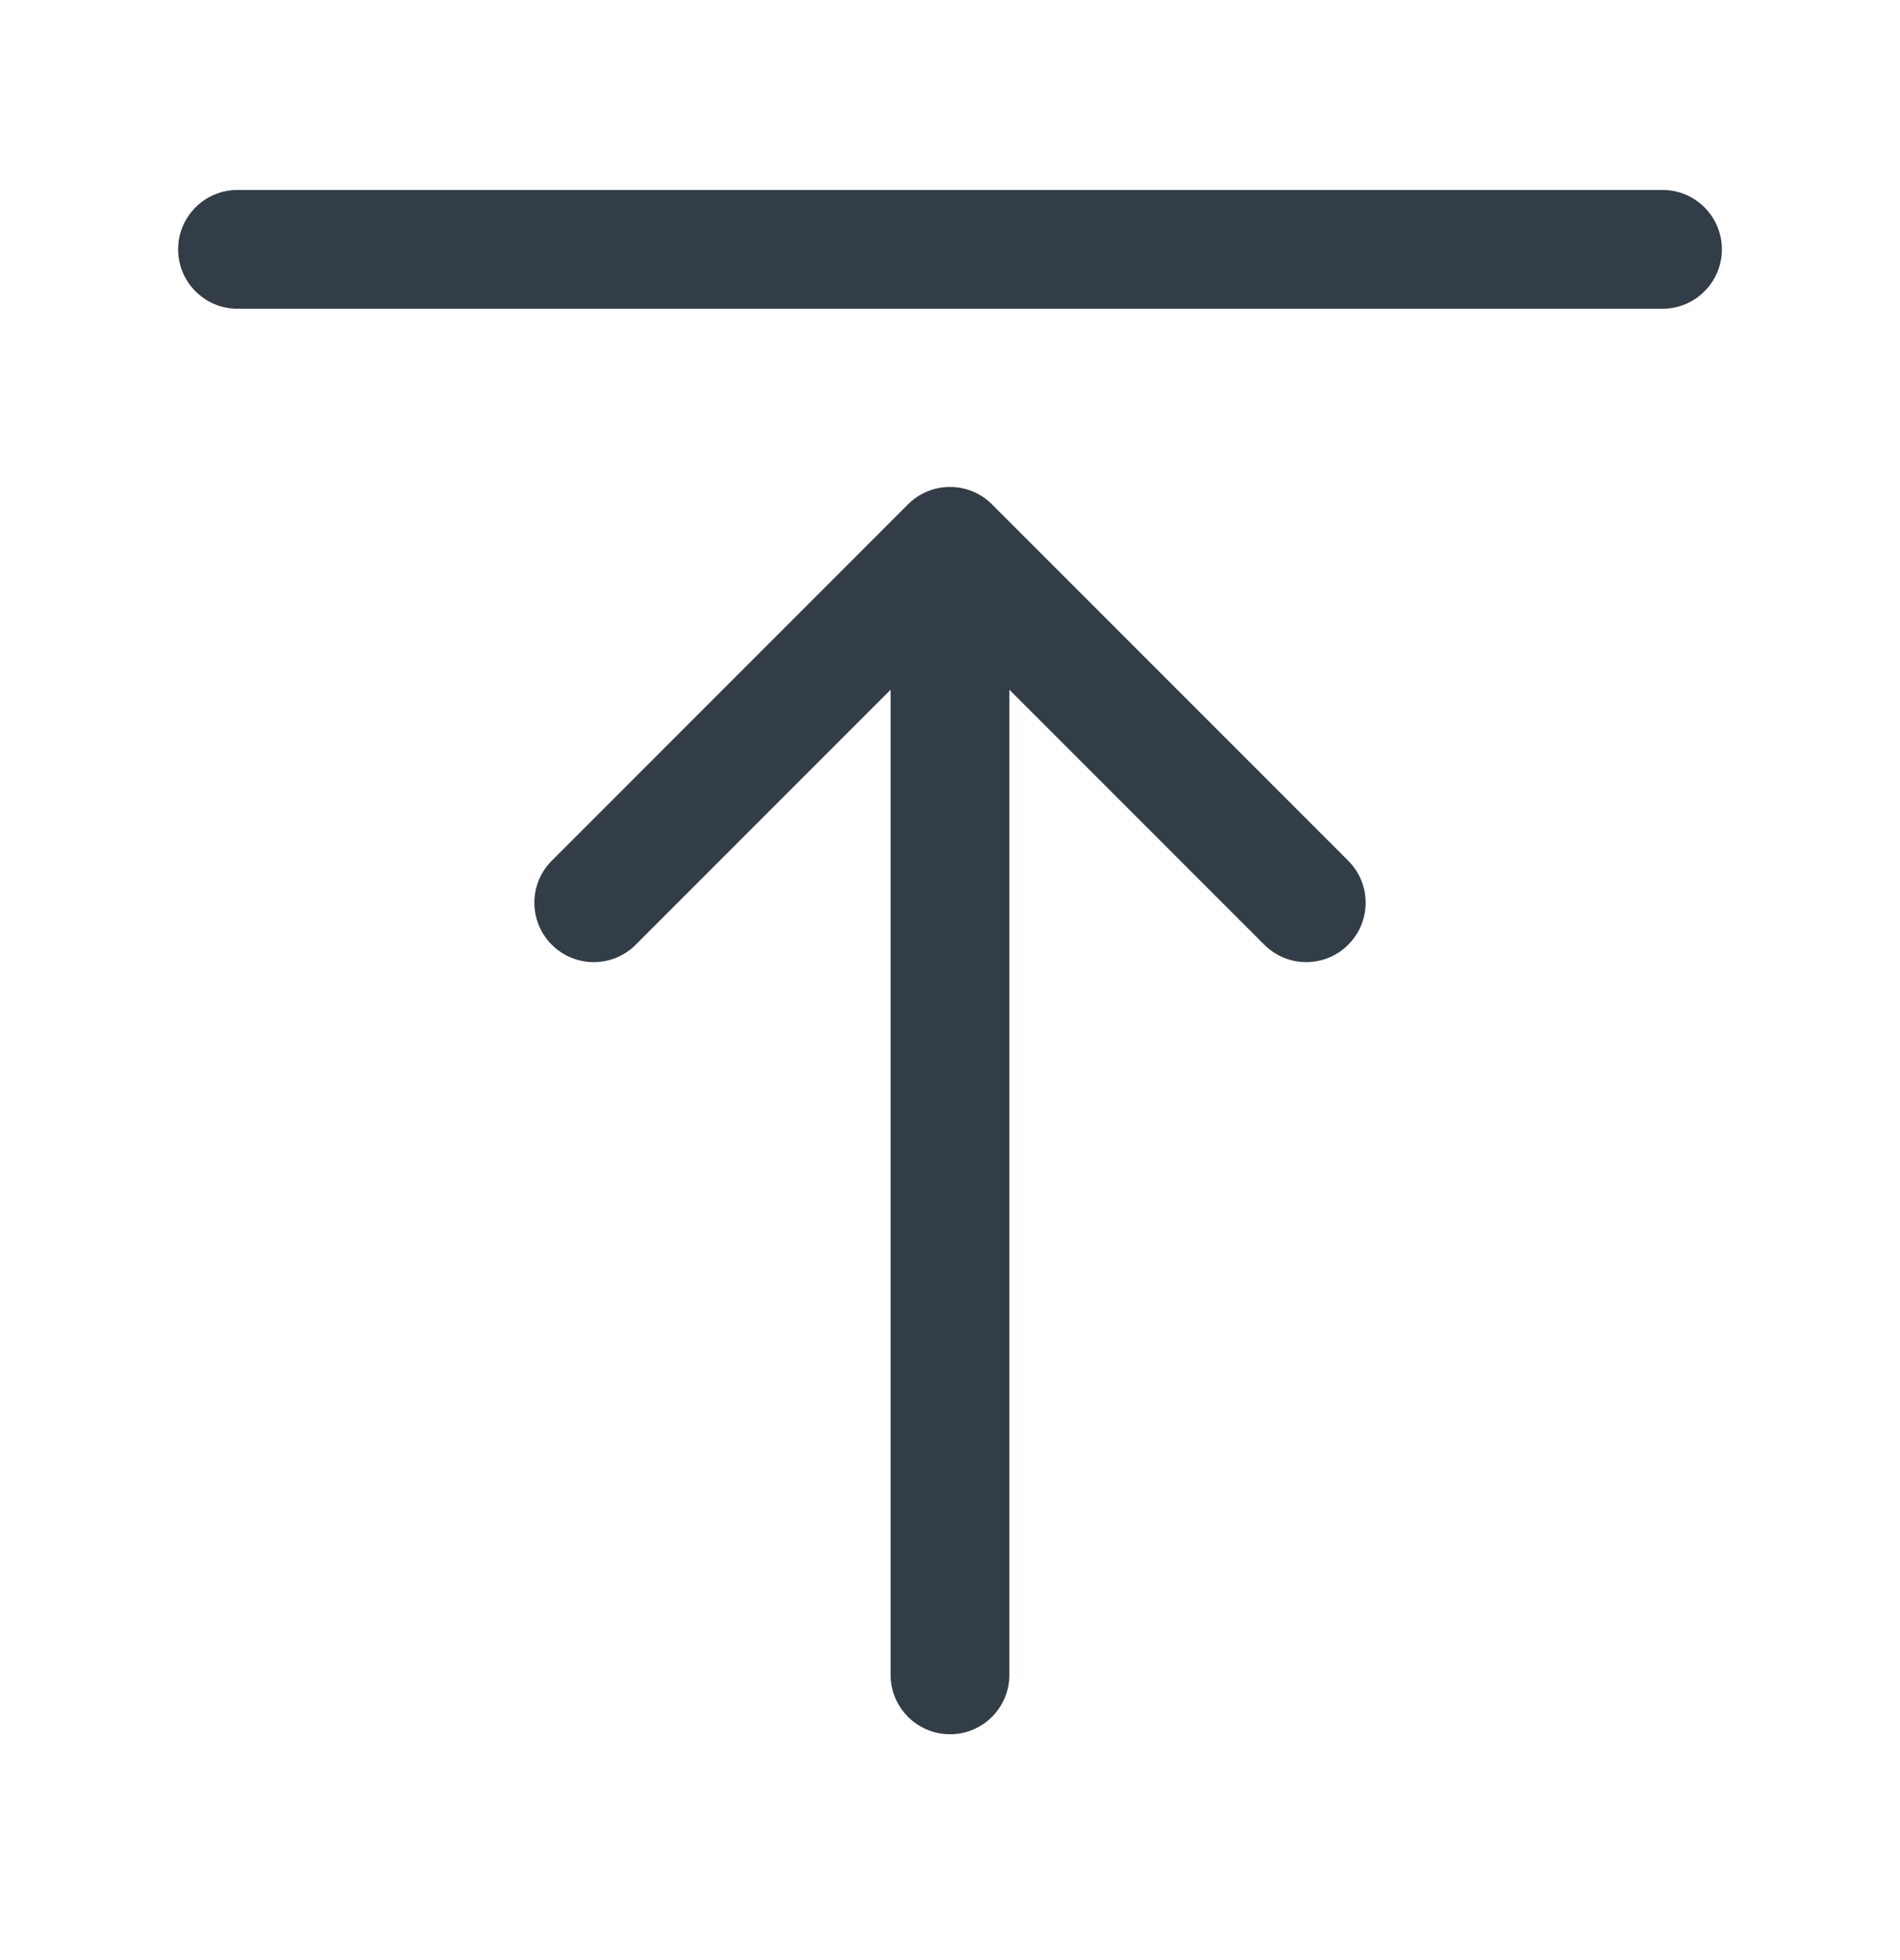 <svg width="32" height="33" viewBox="0 0 32 33" fill="none" xmlns="http://www.w3.org/2000/svg">
<path d="M4 5.198C3.448 5.198 3 4.75 3 4.198C3 3.646 3.448 3.198 4 3.198L28 3.198C28.552 3.198 29 3.646 29 4.198C29 4.75 28.552 5.198 28 5.198L4 5.198Z" fill="#333D47"/>
<path d="M22.707 15.905C22.317 16.296 21.683 16.296 21.293 15.905L17 11.612L17 28.198C17 28.75 16.552 29.198 16 29.198C15.448 29.198 15 28.75 15 28.198L15 11.612L10.707 15.905C10.317 16.296 9.683 16.296 9.293 15.905C8.902 15.515 8.902 14.882 9.293 14.491L15.293 8.491C15.48 8.303 15.735 8.198 16 8.198C16.265 8.198 16.52 8.303 16.707 8.491L22.707 14.491C23.098 14.882 23.098 15.515 22.707 15.905Z" fill="#333D47"/>
</svg>
